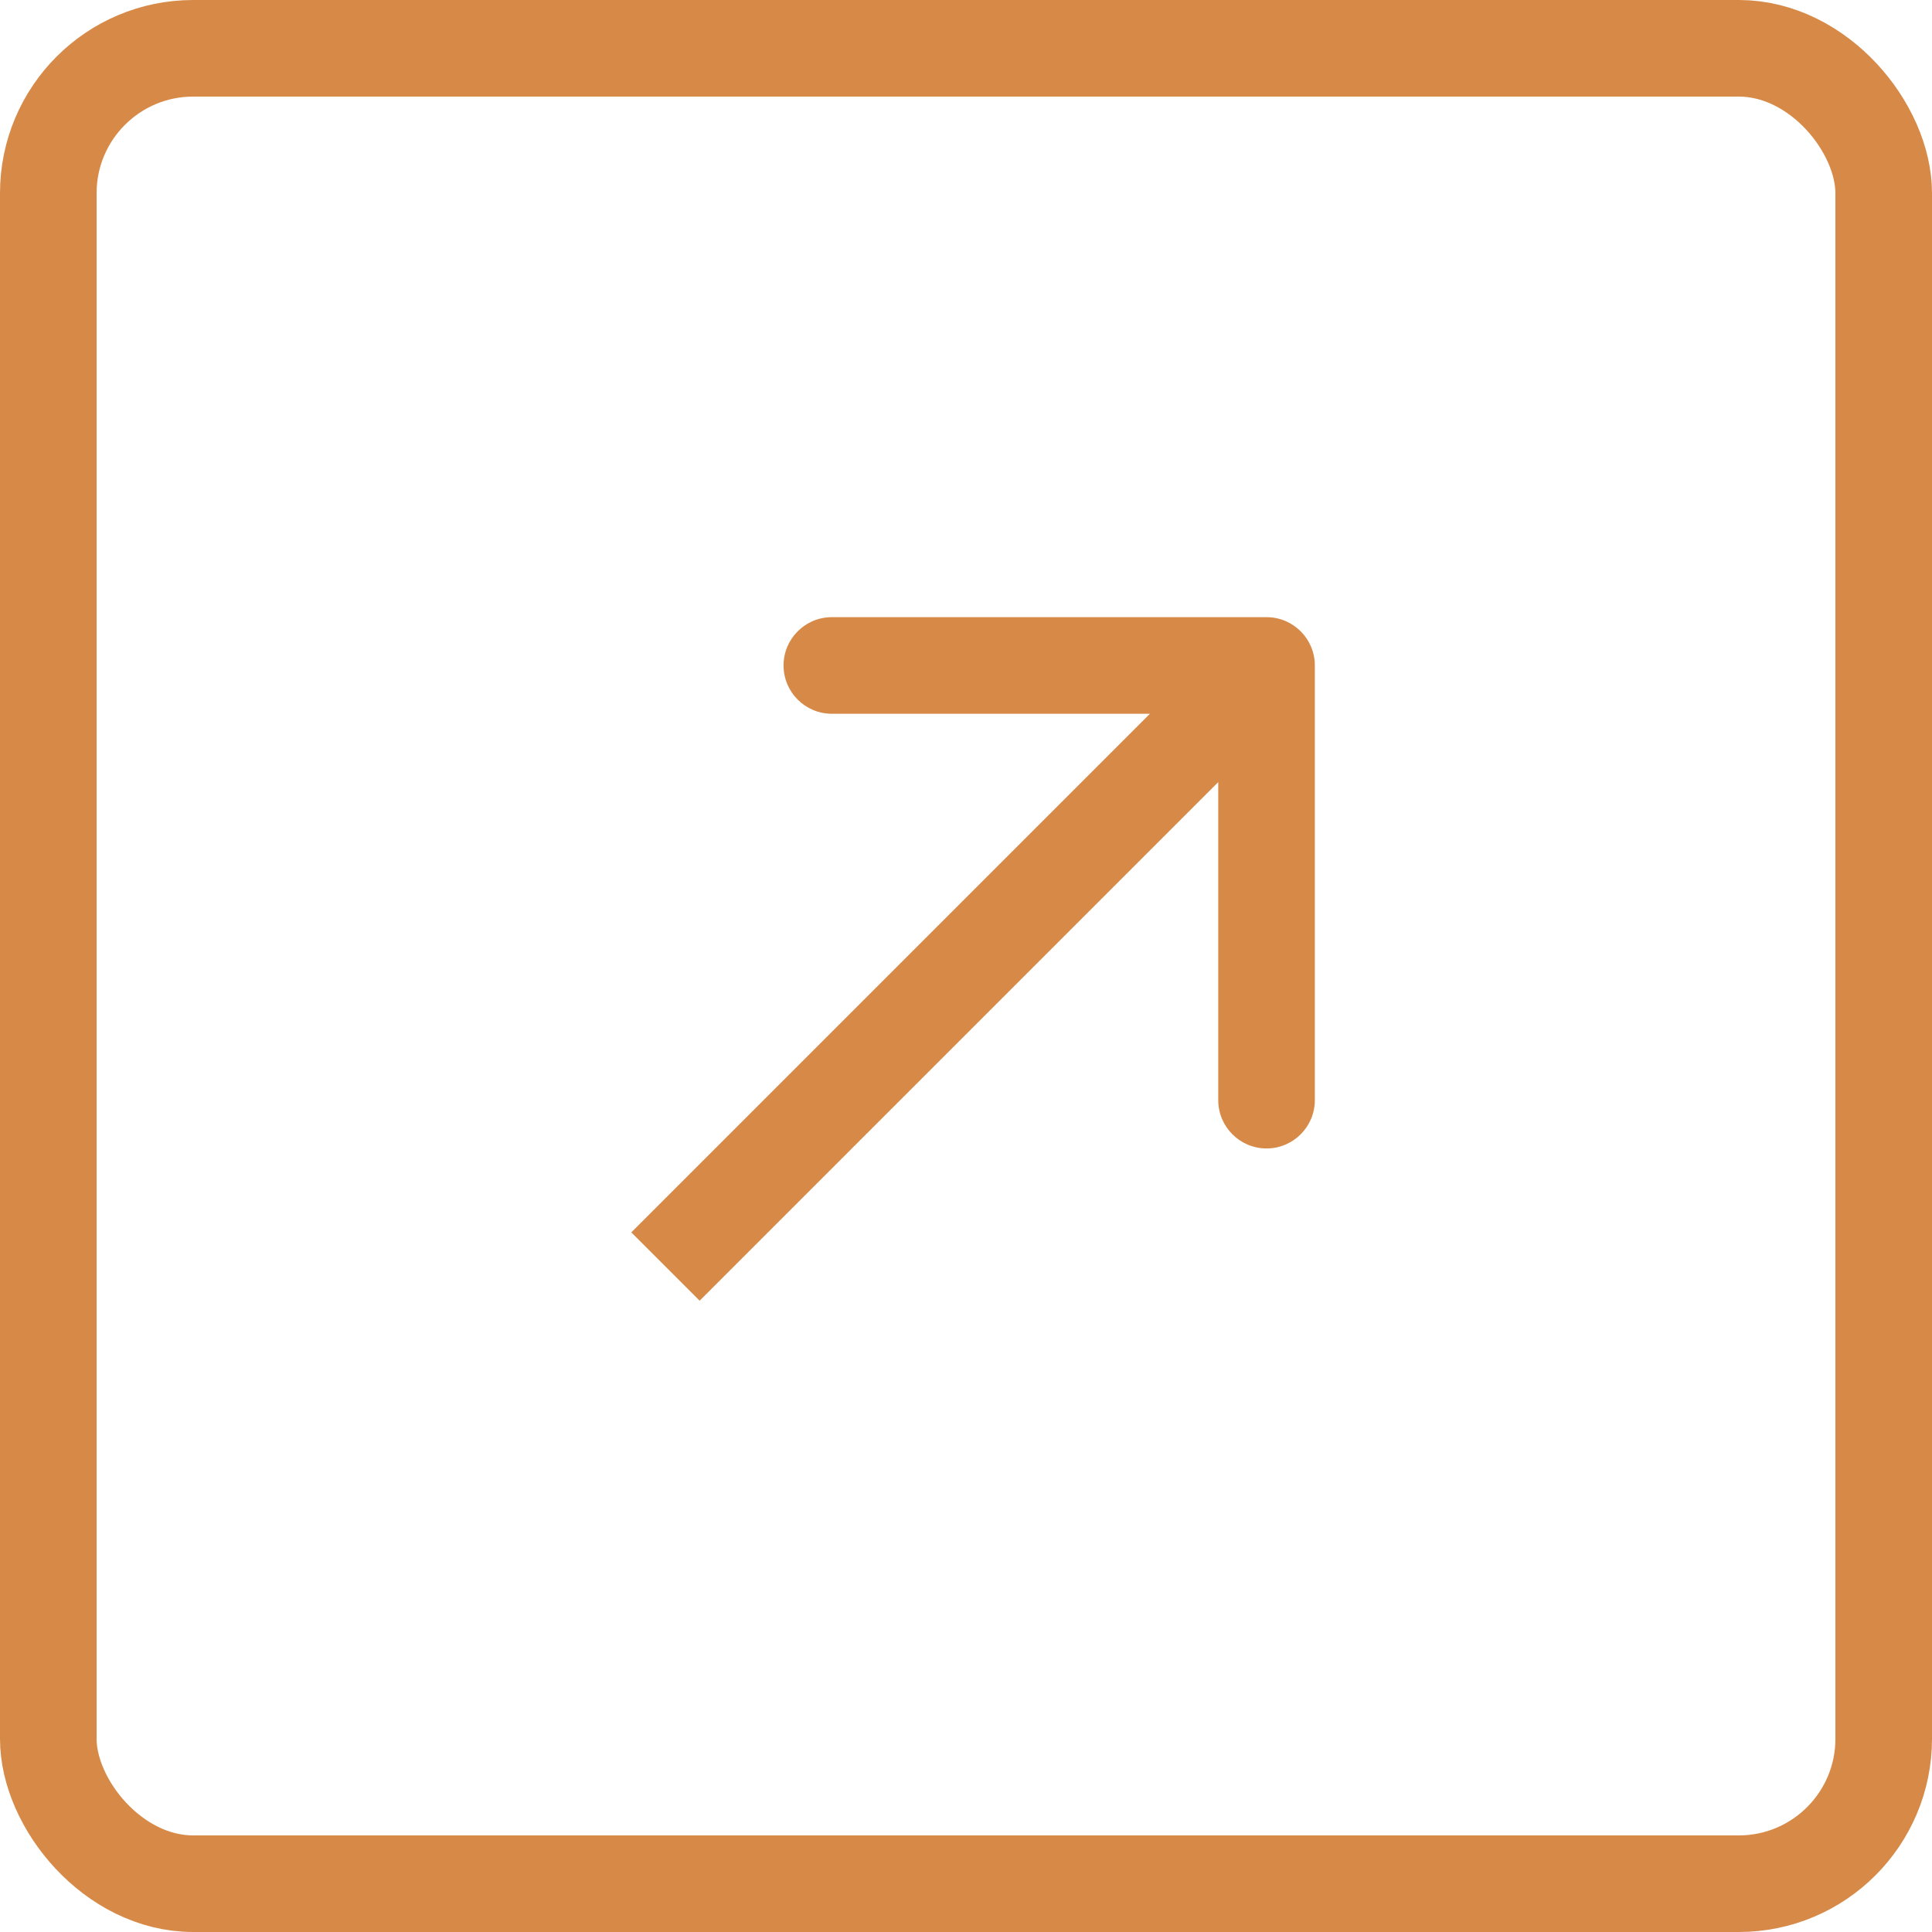 <svg width="50" height="50" viewBox="0 0 50 50" fill="none" xmlns="http://www.w3.org/2000/svg">
<rect x="1.25" y="1.25" width="47.5" height="47.5" rx="3.75" stroke="#D78A48" stroke-width="2.5"/>
<path d="M34.028 17.222C34.028 16.532 33.468 15.972 32.778 15.972L21.528 15.972C20.838 15.972 20.278 16.532 20.278 17.222C20.278 17.912 20.838 18.472 21.528 18.472H31.528V28.472C31.528 29.162 32.088 29.722 32.778 29.722C33.468 29.722 34.028 29.162 34.028 28.472L34.028 17.222ZM18.106 33.662L33.662 18.106L31.894 16.338L16.338 31.894L18.106 33.662Z" fill="#D78A48"/>
</svg>
